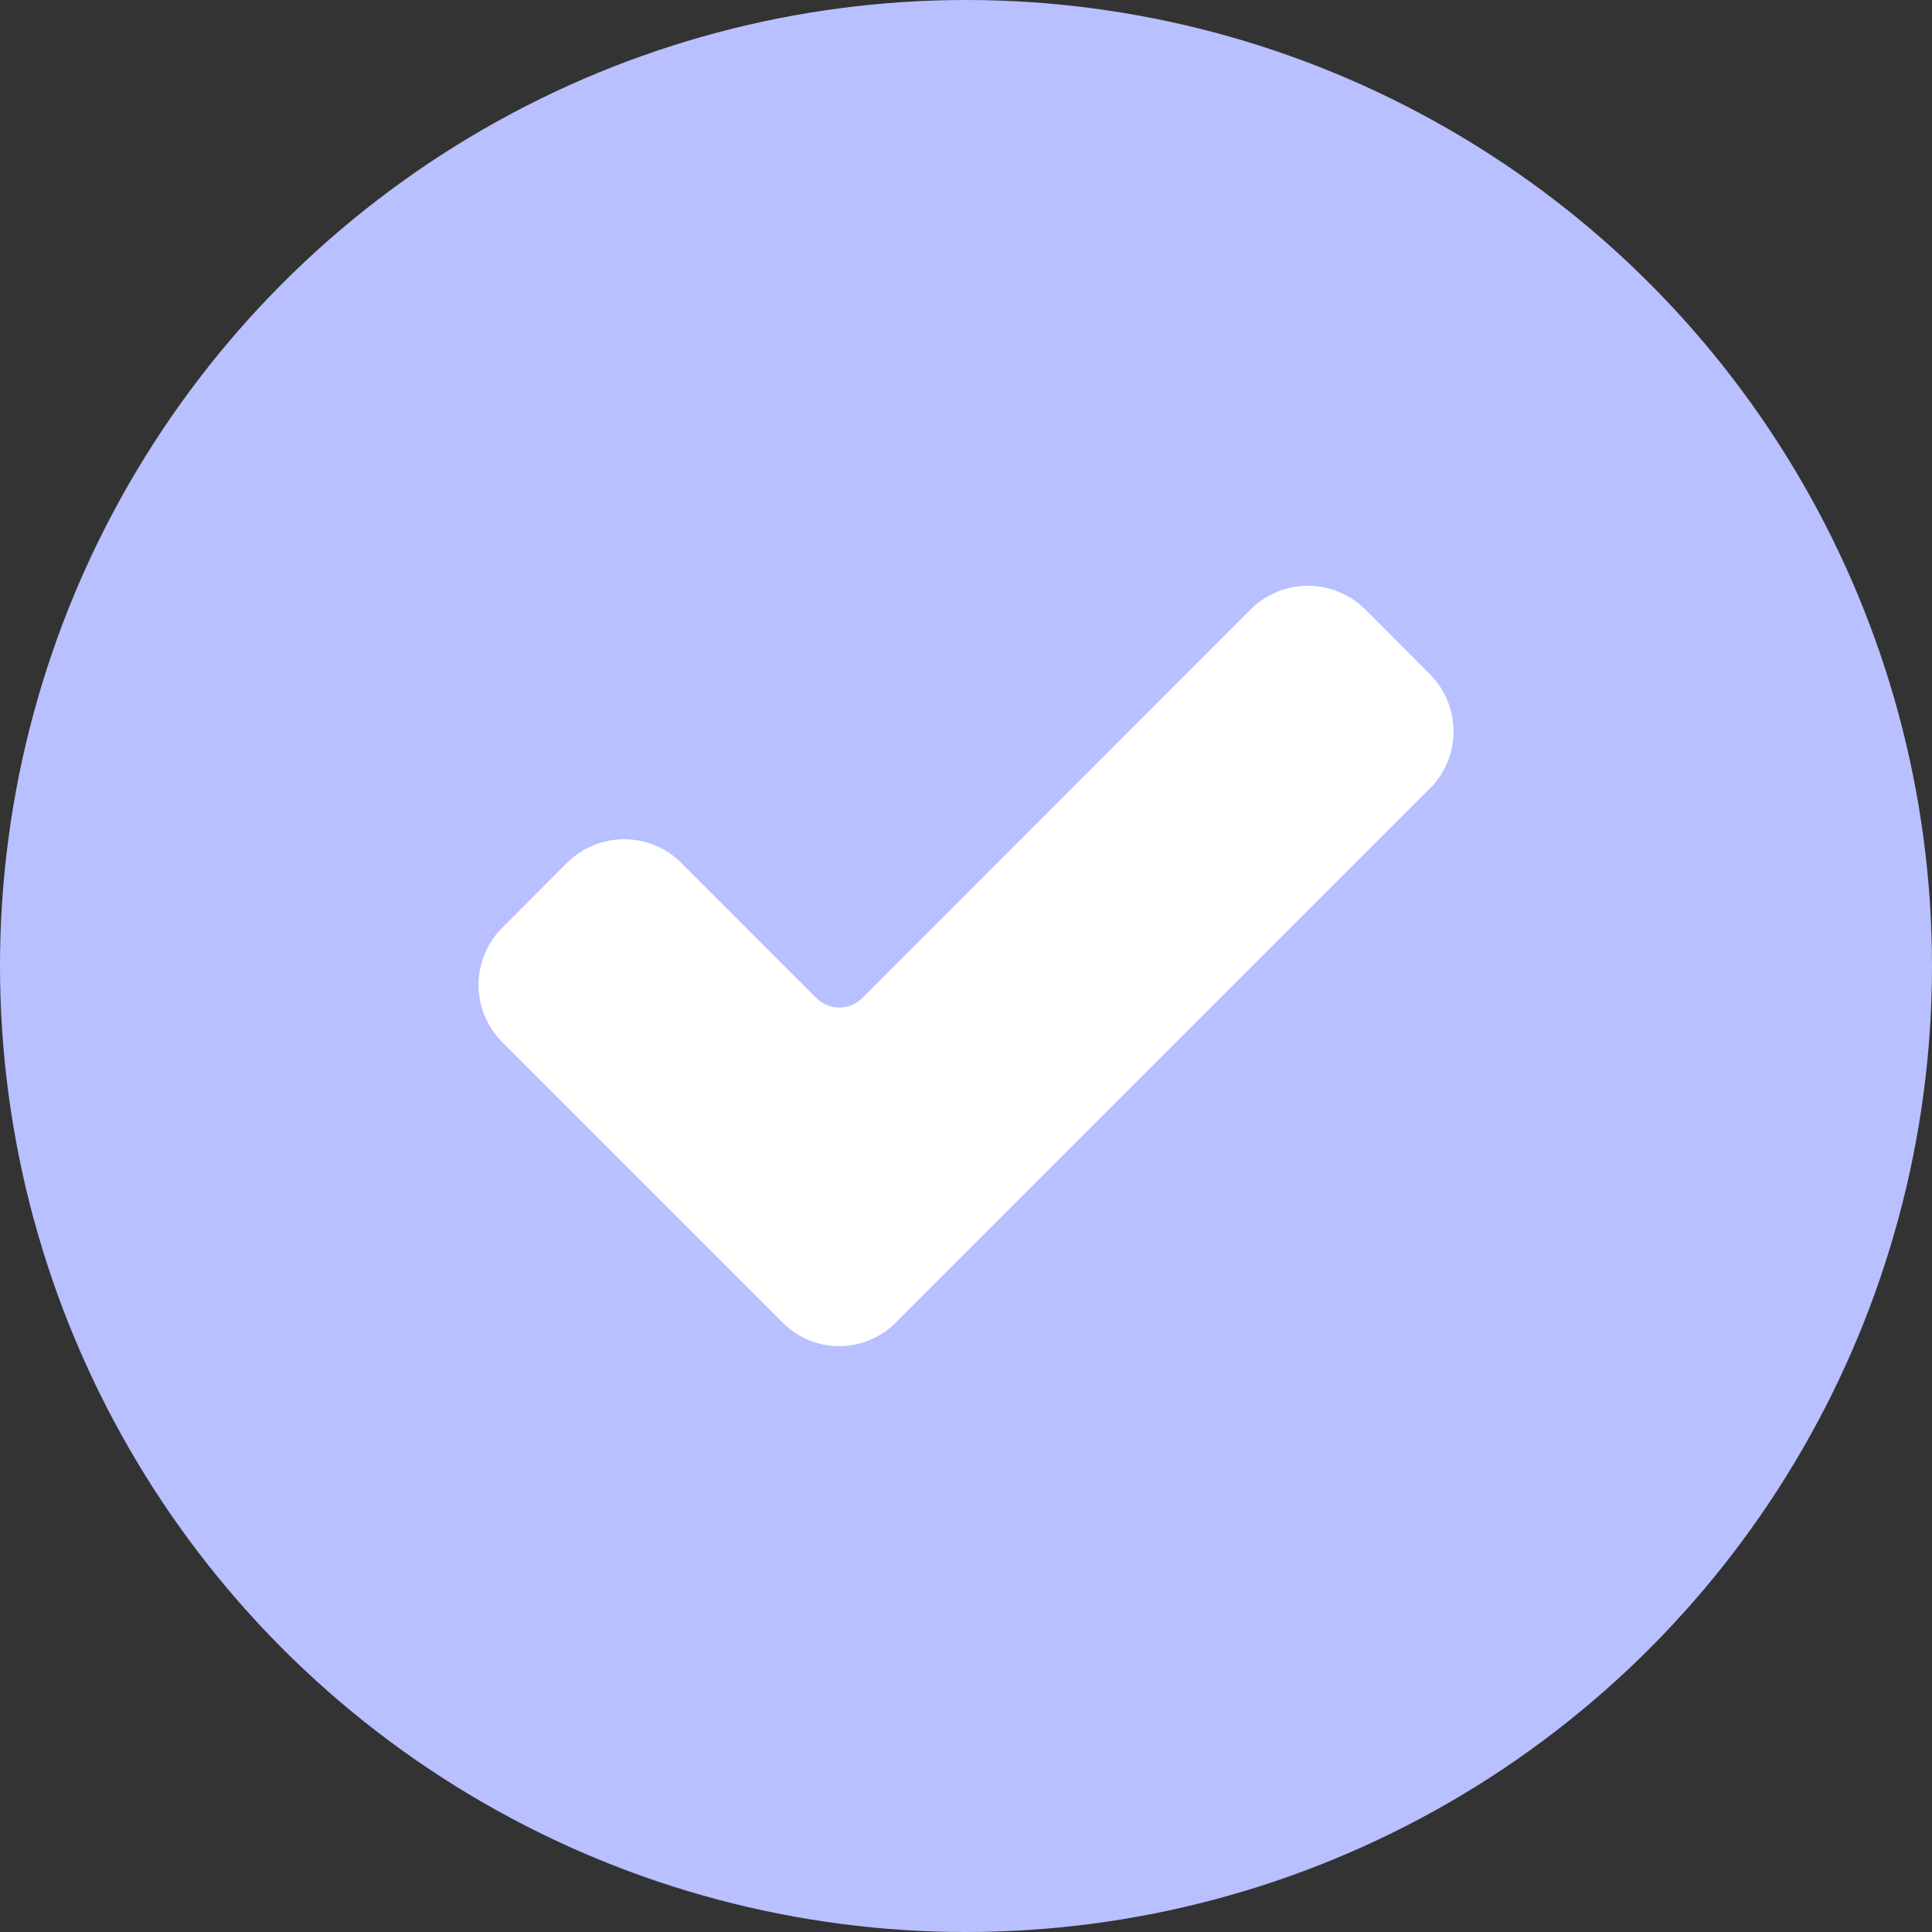 <svg id="Слой_1" data-name="Слой 1" xmlns="http://www.w3.org/2000/svg" viewBox="0 0 175 175"><rect x="0" y="0" width="175" height="175" fill="#333333" stroke="none"/><defs><style>.cls-1{fill:#b8c0ff;}.cls-2{fill:#fff;}</style></defs><circle class="cls-1" cx="87.5" cy="87.5" r="87.5"/><path class="cls-2" d="M155.92,97.82l-48.39,48.39a7.32,7.32,0,0,1-4.48,2.1,6.74,6.74,0,0,1-1.27,0,7.24,7.24,0,0,1-4.47-2.1L71.89,120.79a7.32,7.32,0,0,1,0-10.35l5.87-5.88a7.33,7.33,0,0,1,10.35,0l12.24,12.24a2.94,2.94,0,0,0,4.16,0L139.7,81.59a7.35,7.35,0,0,1,10.35,0l5.87,5.88A7.33,7.33,0,0,1,155.92,97.82Z" transform="translate(-26.4 -26.4)"/></svg>